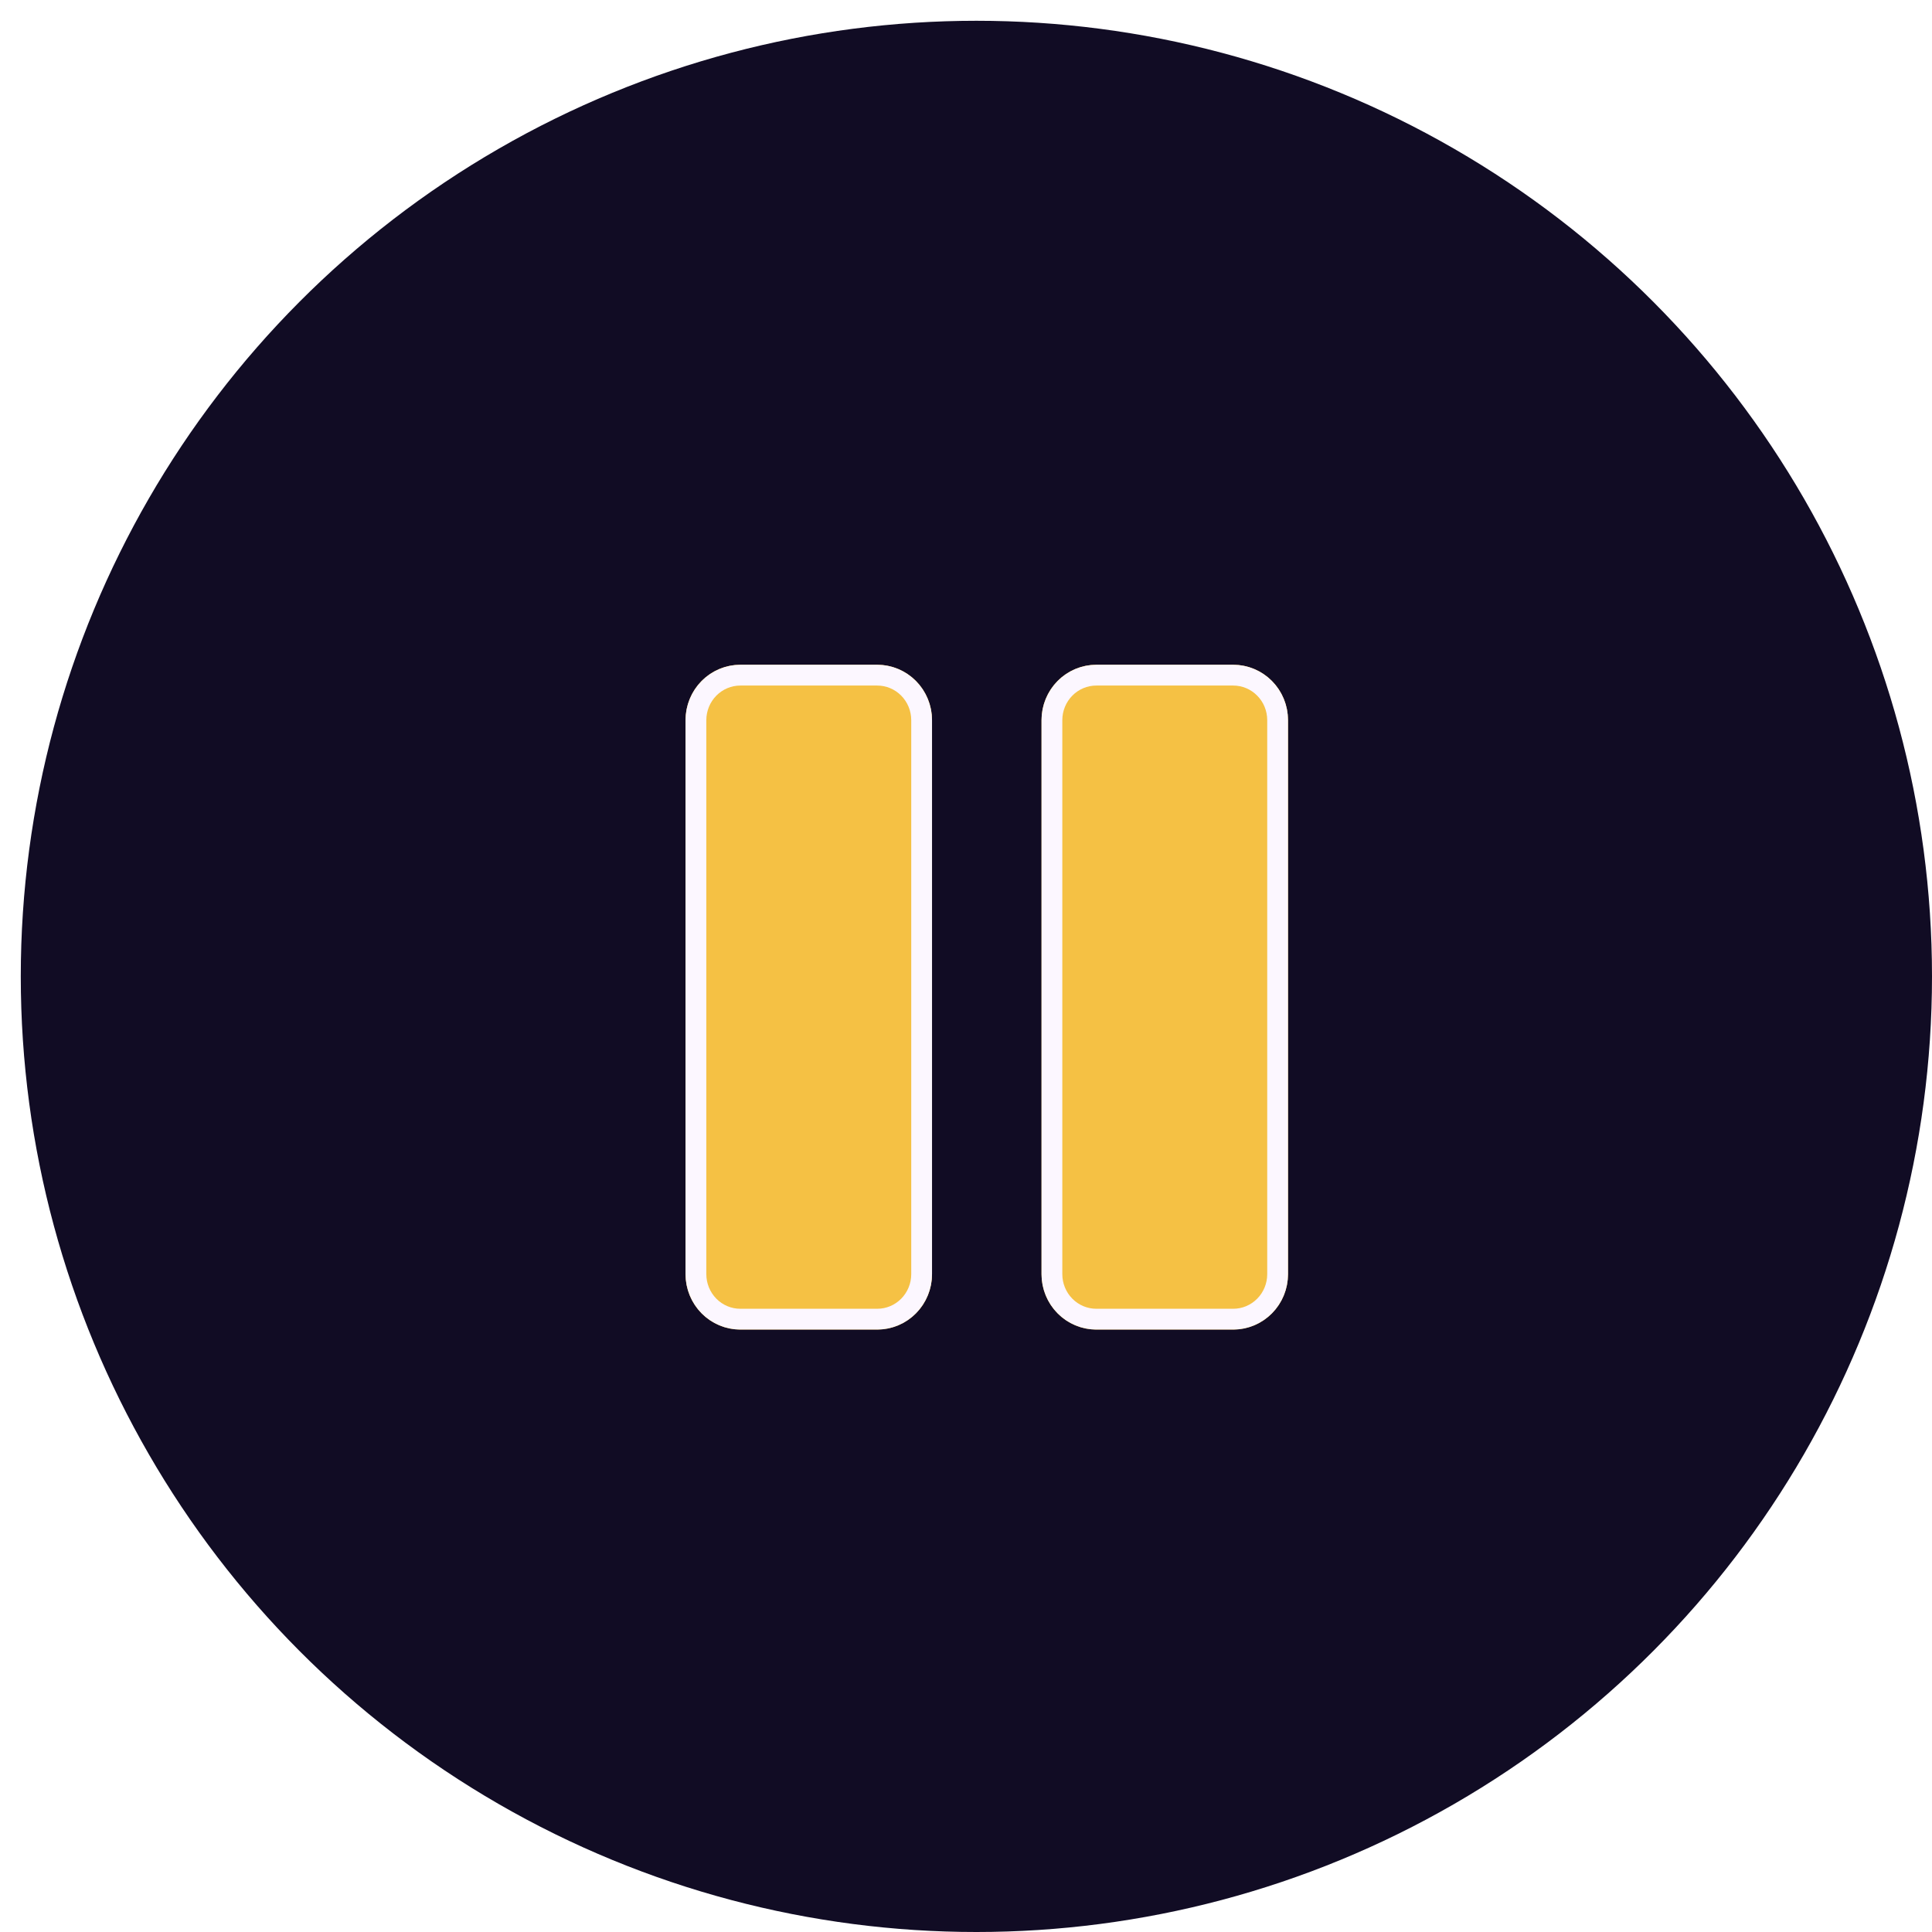 <svg width="93" height="93" viewBox="0 0 93 93" fill="none" xmlns="http://www.w3.org/2000/svg">
<g filter="url(#filter0_d_233_1095)">
<circle cx="46" cy="46" r="46" fill="#110C24"/>
<g filter="url(#filter1_d_233_1095)">
<path d="M60 32.667V59.333C60 60.041 59.722 60.719 59.228 61.219C58.733 61.719 58.063 62 57.364 62H50.773C50.074 62 49.403 61.719 48.908 61.219C48.414 60.719 48.136 60.041 48.136 59.333V32.667C48.136 31.959 48.414 31.281 48.908 30.781C49.403 30.281 50.074 30 50.773 30H57.364C58.063 30 58.733 30.281 59.228 30.781C59.722 31.281 60 31.959 60 32.667ZM40.227 30H33.636C32.937 30 32.267 30.281 31.772 30.781C31.278 31.281 31 31.959 31 32.667V59.333C31 60.041 31.278 60.719 31.772 61.219C32.267 61.719 32.937 62 33.636 62H40.227C40.926 62 41.597 61.719 42.092 61.219C42.586 60.719 42.864 60.041 42.864 59.333V32.667C42.864 31.959 42.586 31.281 42.092 30.781C41.597 30.281 40.926 30 40.227 30Z" fill="#F5C144"/>
<path d="M59.5 32.667V59.333C59.5 59.91 59.274 60.462 58.872 60.867C58.471 61.273 57.928 61.5 57.364 61.5H50.773C50.208 61.5 49.665 61.273 49.264 60.867C48.863 60.462 48.636 59.91 48.636 59.333V32.667C48.636 32.09 48.863 31.538 49.264 31.133C49.665 30.727 50.208 30.5 50.773 30.5H57.364C57.928 30.5 58.471 30.727 58.872 31.133C59.274 31.538 59.5 32.09 59.5 32.667ZM33.636 30.5H40.227C40.792 30.5 41.335 30.727 41.736 31.133C42.137 31.538 42.364 32.09 42.364 32.667V59.333C42.364 59.91 42.137 60.462 41.736 60.867C41.335 61.273 40.792 61.5 40.227 61.5H33.636C33.072 61.5 32.529 61.273 32.128 60.867C31.727 60.462 31.5 59.91 31.5 59.333V32.667C31.5 32.09 31.727 31.538 32.128 31.133C32.529 30.727 33.072 30.5 33.636 30.5Z" stroke="#FCF7FF"/>
</g>
</g>
<defs>
<filter id="filter0_d_233_1095" x="0" y="0" width="93" height="93" filterUnits="userSpaceOnUse" color-interpolation-filters="sRGB">
<feFlood flood-opacity="0" result="BackgroundImageFix"/>
<feColorMatrix in="SourceAlpha" type="matrix" values="0 0 0 0 0 0 0 0 0 0 0 0 0 0 0 0 0 0 127 0" result="hardAlpha"/>
<feOffset dx="1" dy="1"/>
<feComposite in2="hardAlpha" operator="out"/>
<feColorMatrix type="matrix" values="0 0 0 0 0.992 0 0 0 0 0.973 0 0 0 0 1 0 0 0 1 0"/>
<feBlend mode="normal" in2="BackgroundImageFix" result="effect1_dropShadow_233_1095"/>
<feBlend mode="normal" in="SourceGraphic" in2="effect1_dropShadow_233_1095" result="shape"/>
</filter>
<filter id="filter1_d_233_1095" x="31" y="30" width="30" height="33" filterUnits="userSpaceOnUse" color-interpolation-filters="sRGB">
<feFlood flood-opacity="0" result="BackgroundImageFix"/>
<feColorMatrix in="SourceAlpha" type="matrix" values="0 0 0 0 0 0 0 0 0 0 0 0 0 0 0 0 0 0 127 0" result="hardAlpha"/>
<feOffset dx="1" dy="1"/>
<feComposite in2="hardAlpha" operator="out"/>
<feColorMatrix type="matrix" values="0 0 0 0 0.988 0 0 0 0 0.969 0 0 0 0 1 0 0 0 1 0"/>
<feBlend mode="normal" in2="BackgroundImageFix" result="effect1_dropShadow_233_1095"/>
<feBlend mode="normal" in="SourceGraphic" in2="effect1_dropShadow_233_1095" result="shape"/>
</filter>
</defs>
</svg>
